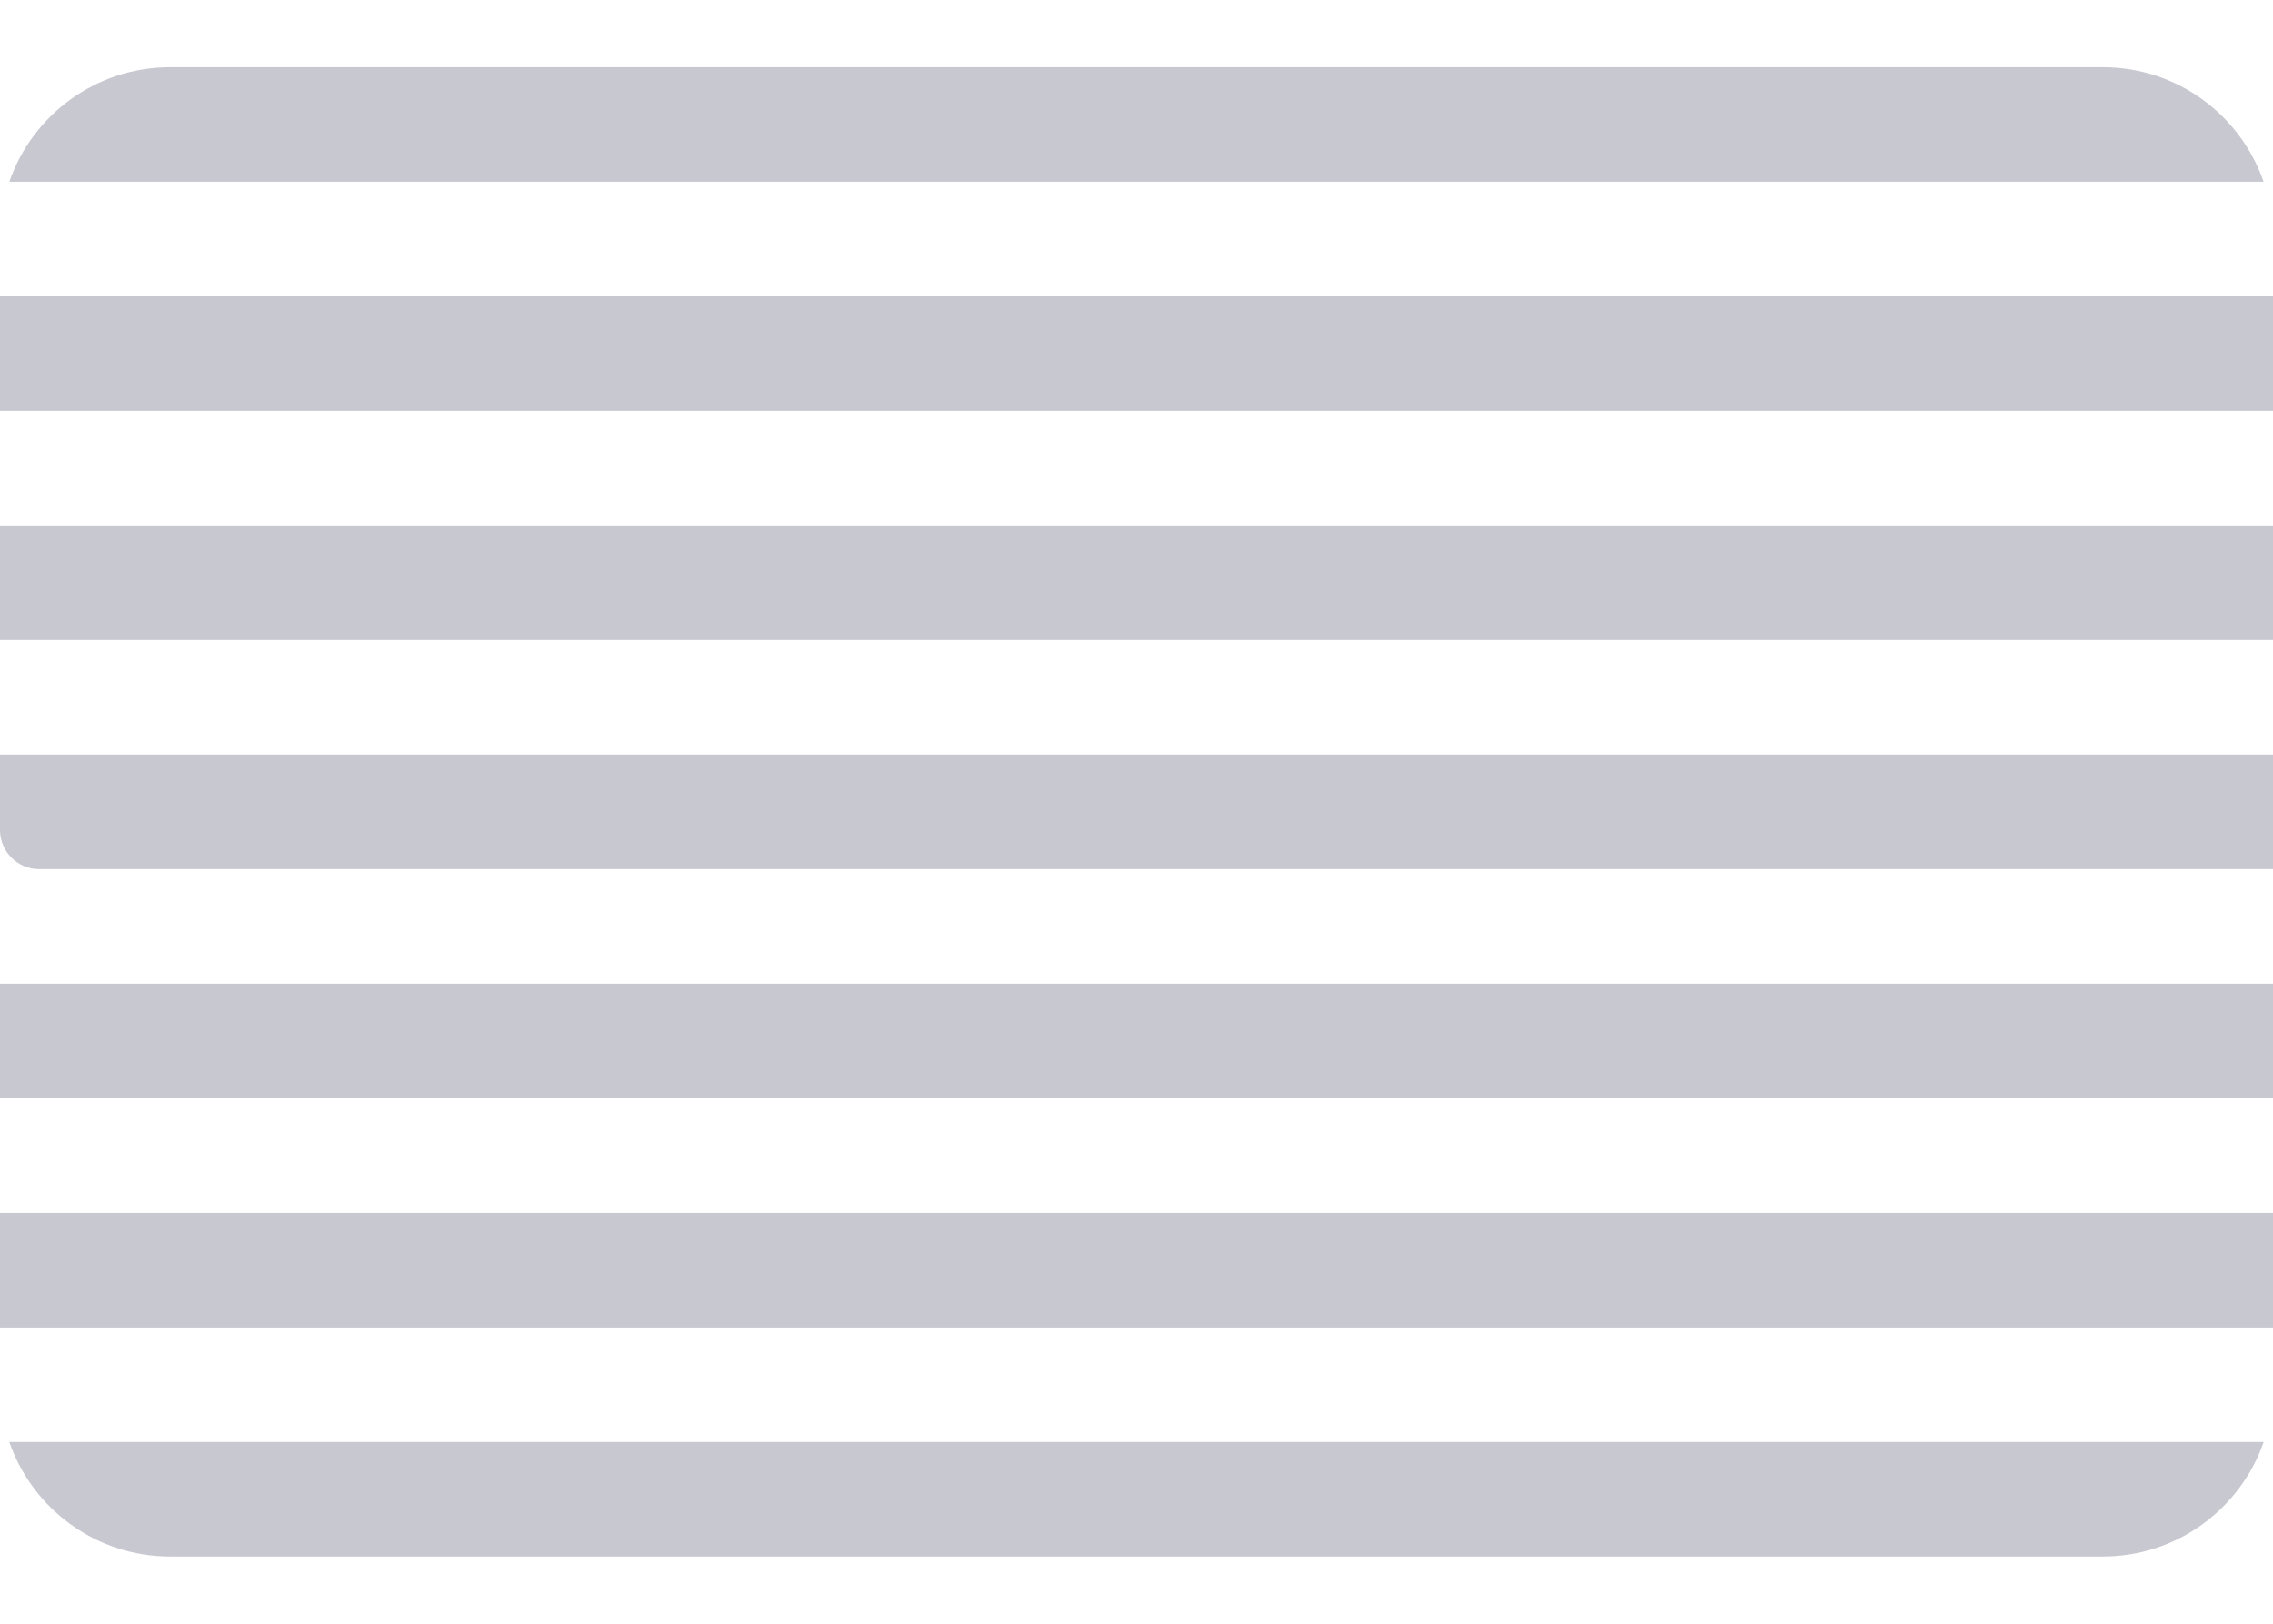 <svg width="28" height="20" viewBox="0 0 28 20" fill="none" xmlns="http://www.w3.org/2000/svg">
<path d="M0.115 2.239H27.884C27.6 1.418 26.821 0.828 25.903 0.828H2.097C1.179 0.828 0.399 1.418 0.115 2.239Z" fill="#C8C8D1"/>
<path d="M28 6.472H0V7.883H28V6.472Z" fill="#C8C8D1"/>
<path d="M28 3.65H0V5.061H28V3.65Z" fill="#C8C8D1"/>
<path d="M0 10.223C0 10.489 0.216 10.706 0.483 10.706H28V9.294H0V10.223Z" fill="#C8C8D1"/>
<path d="M28 14.94H0V16.351H28V14.94Z" fill="#C8C8D1"/>
<path d="M27.885 17.761H0.115C0.399 18.582 1.179 19.172 2.097 19.172H25.903C26.821 19.172 27.6 18.582 27.885 17.761Z" fill="#C8C8D1"/>
<path d="M28 12.117H0V13.528H28V12.117Z" fill="#C8C8D1"/>
</svg>
